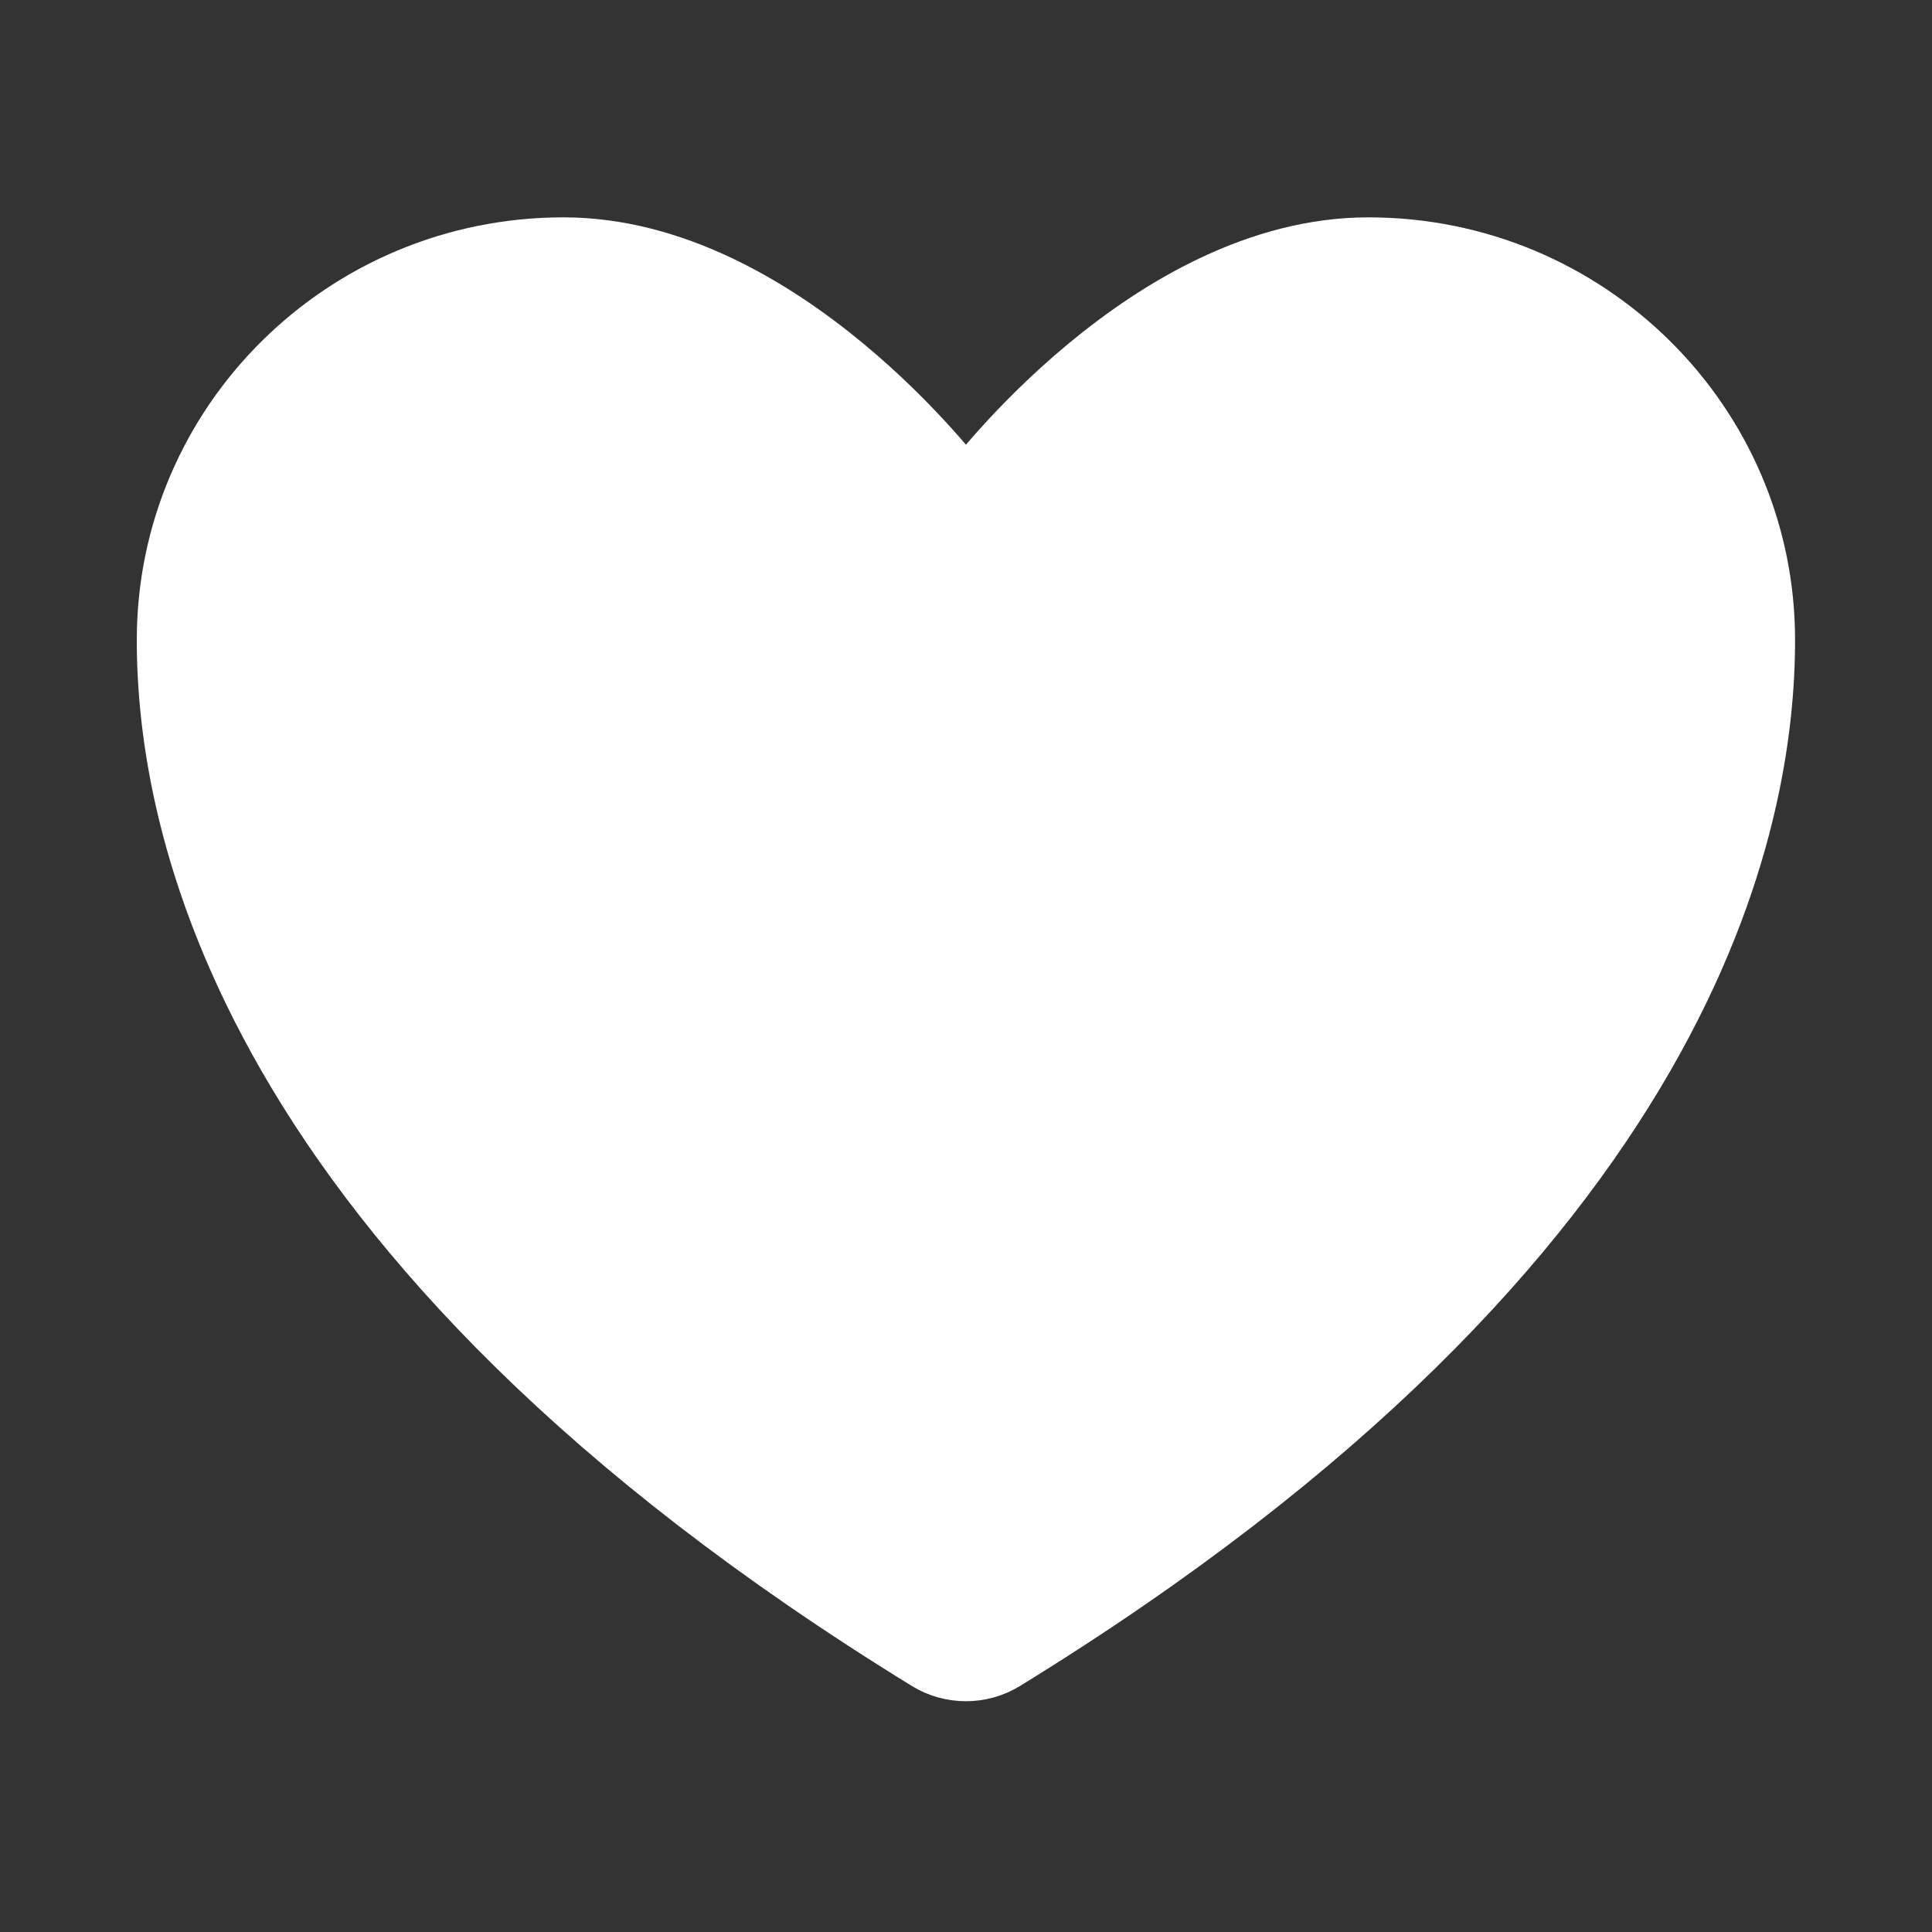 <svg width="40" height="40" viewBox="0 0 40 40" fill="none" xmlns="http://www.w3.org/2000/svg">
<rect x="0" y="0" width="40" height="40" fill="#333333" stroke="none"/>
<path d="M11.665 5C7.064 5 3.332 8.693 3.332 13.25C3.332 16.928 4.79 25.658 19.145 34.483C19.402 34.64 19.698 34.722 19.999 34.722C20.3 34.722 20.595 34.64 20.852 34.483C35.207 25.658 36.665 16.928 36.665 13.25C36.665 8.693 32.934 5 28.332 5C23.73 5 19.999 10 19.999 10C19.999 10 16.267 5 11.665 5Z" fill="white" stroke="white" stroke-linecap="round" stroke-linejoin="round"/>
</svg>
